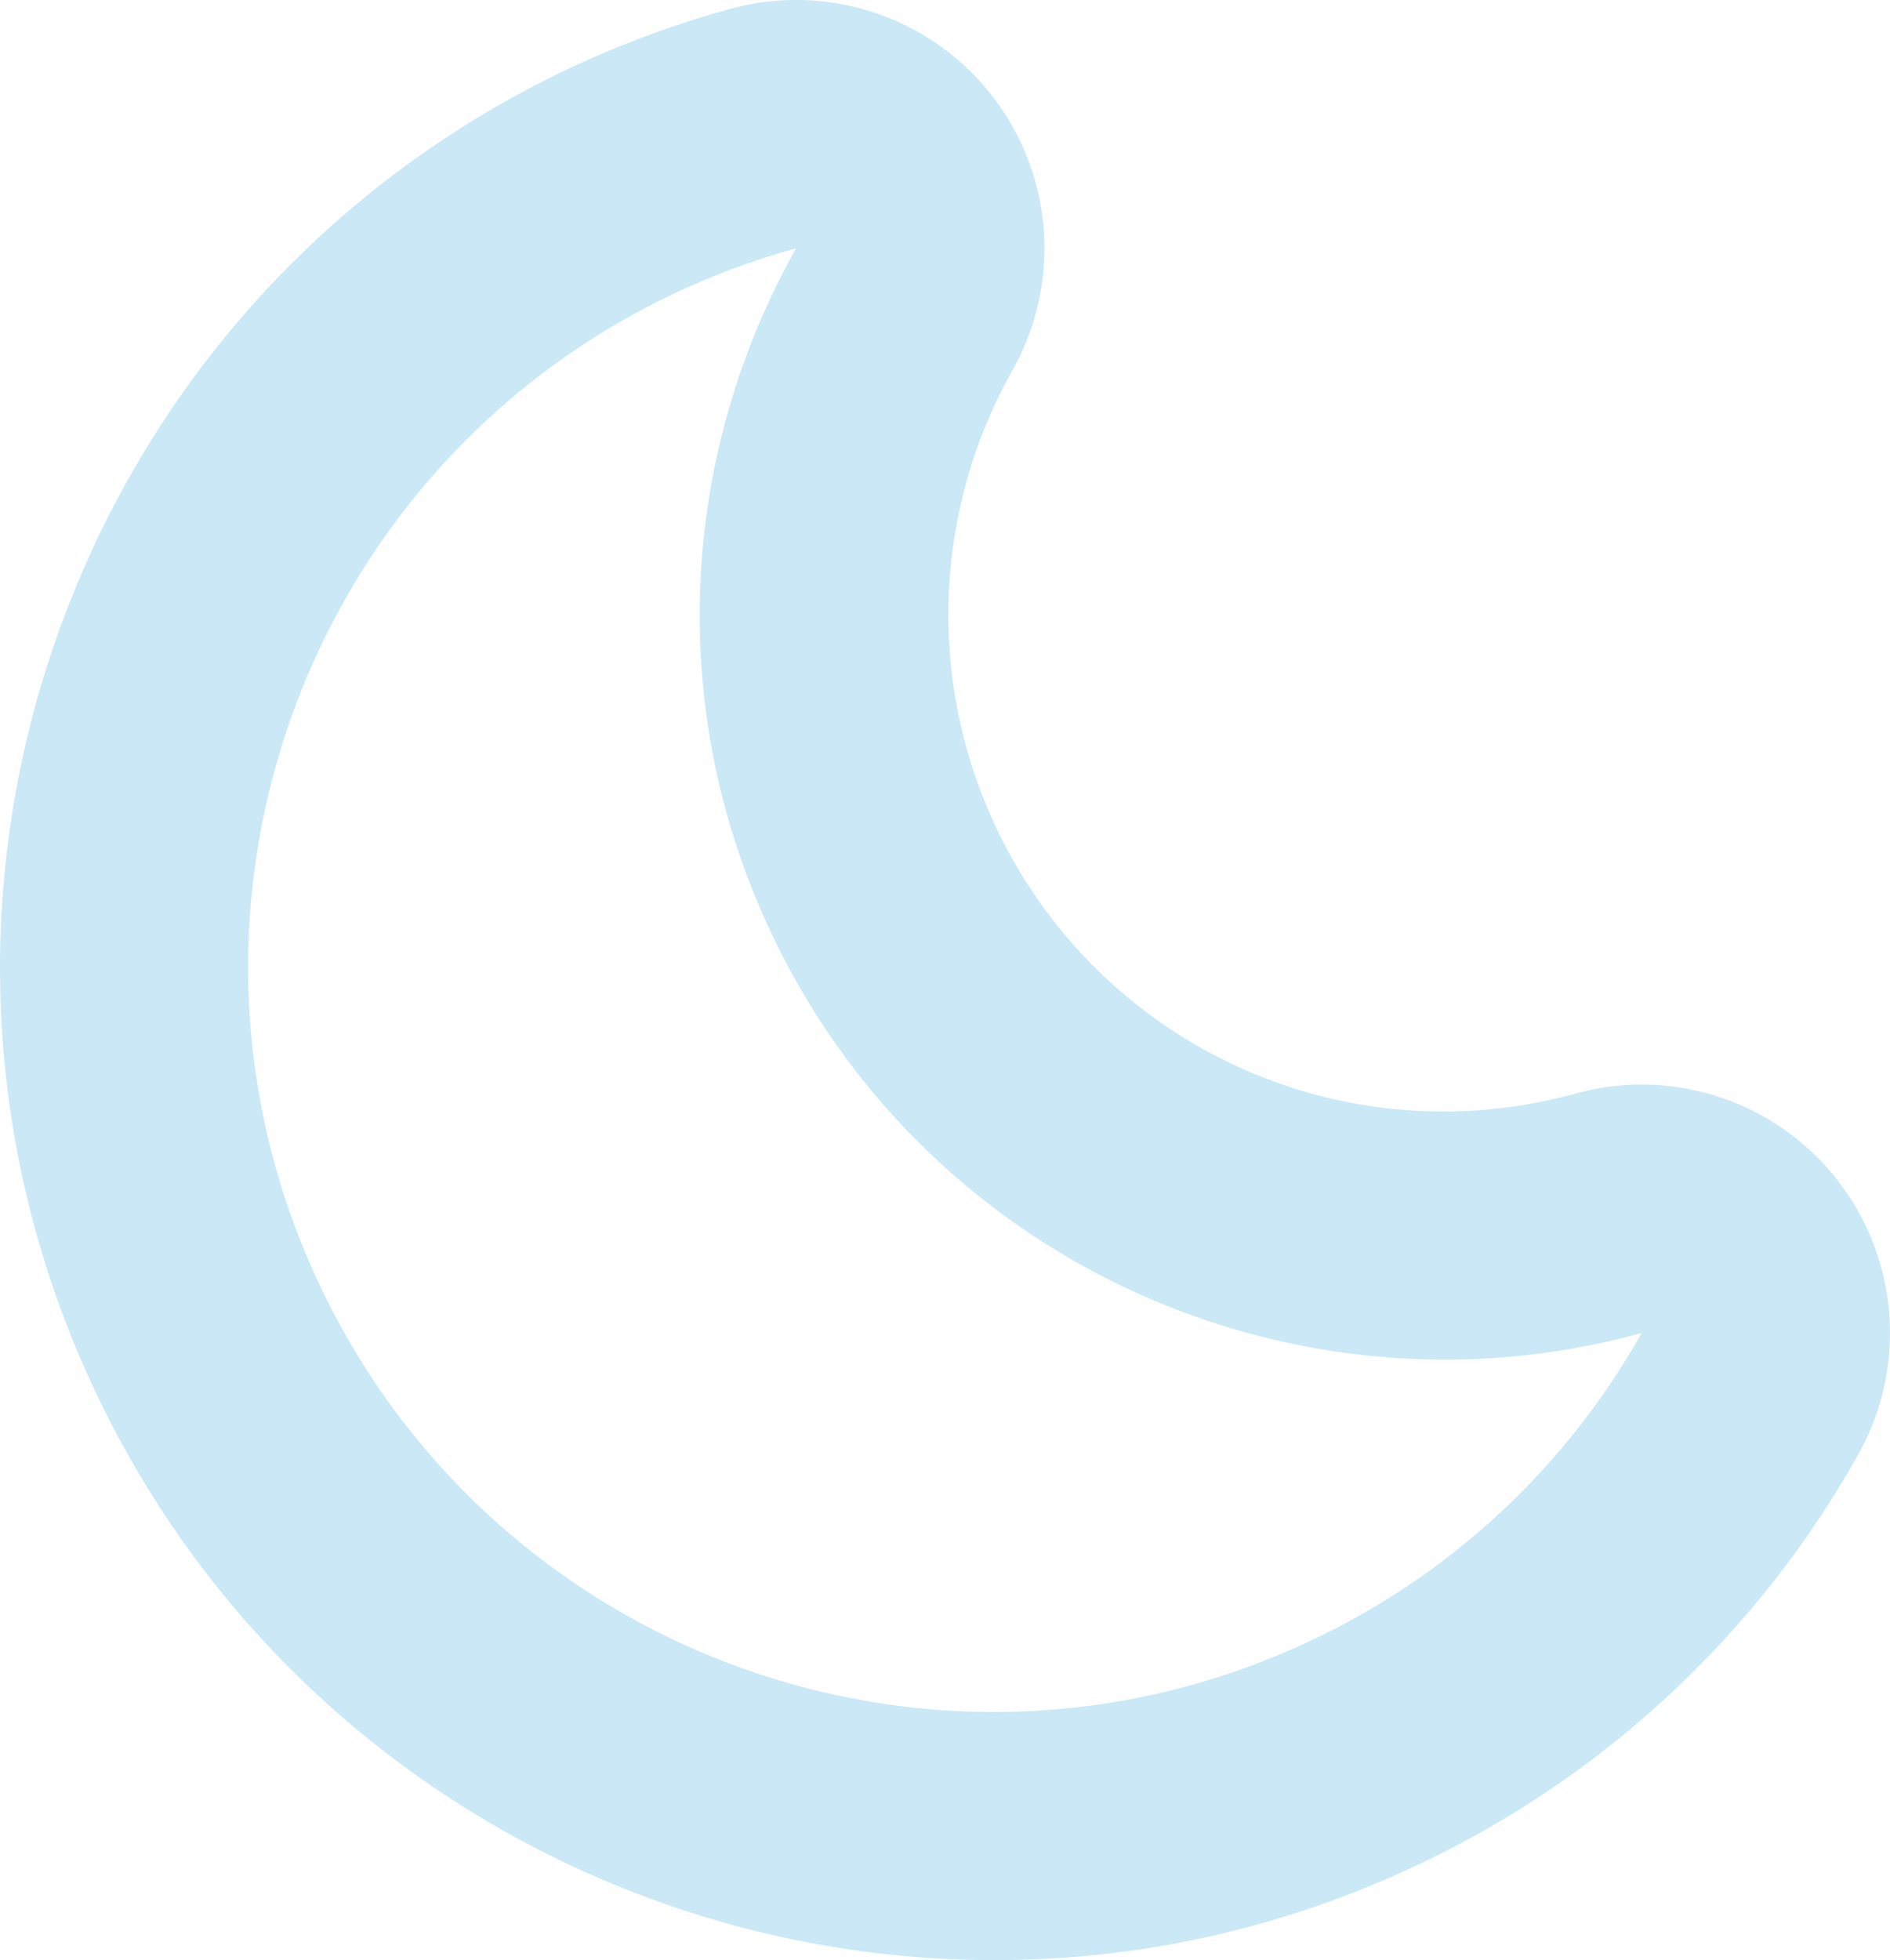 <svg xmlns="http://www.w3.org/2000/svg" width="1440" height="1493.1" viewBox="0.002 -0.002 1079.972 1119.83" style=""><g><title>meteo23_85266186</title><g data-name="Layer 2"><g data-name="Layer 1"><g data-name="Слой 2"><path d="M387.61 166.56a426.87 426.87 0 0 1 67.31-24.68c-65.1 115.55-75.5 259.7-15.17 389.09C528.81 722 741.51 815.7 938.09 761.53a423.56 423.56 0 0 1-190.71 176.55c-213 99.35-466.29 7.17-565.64-205.88s-7.18-466.3 205.87-565.64M327.66 38C44 170.22-79.1 508.54 53.15 792.17s470.58 406.78 754.2 274.5a563.63 563.63 0 0 0 254.35-235.52 141.87 141.87 0 0 0-161.29-206.42C766.7 661.56 627.06 596.91 568.34 471a284.66 284.66 0 0 1 10.2-259.48A141.89 141.89 0 0 0 417.24 5.09 572.15 572.15 0 0 0 327.66 38z" fill="#cae8f6" data-name="meteo 85266186"></path></g></g></g></g></svg>